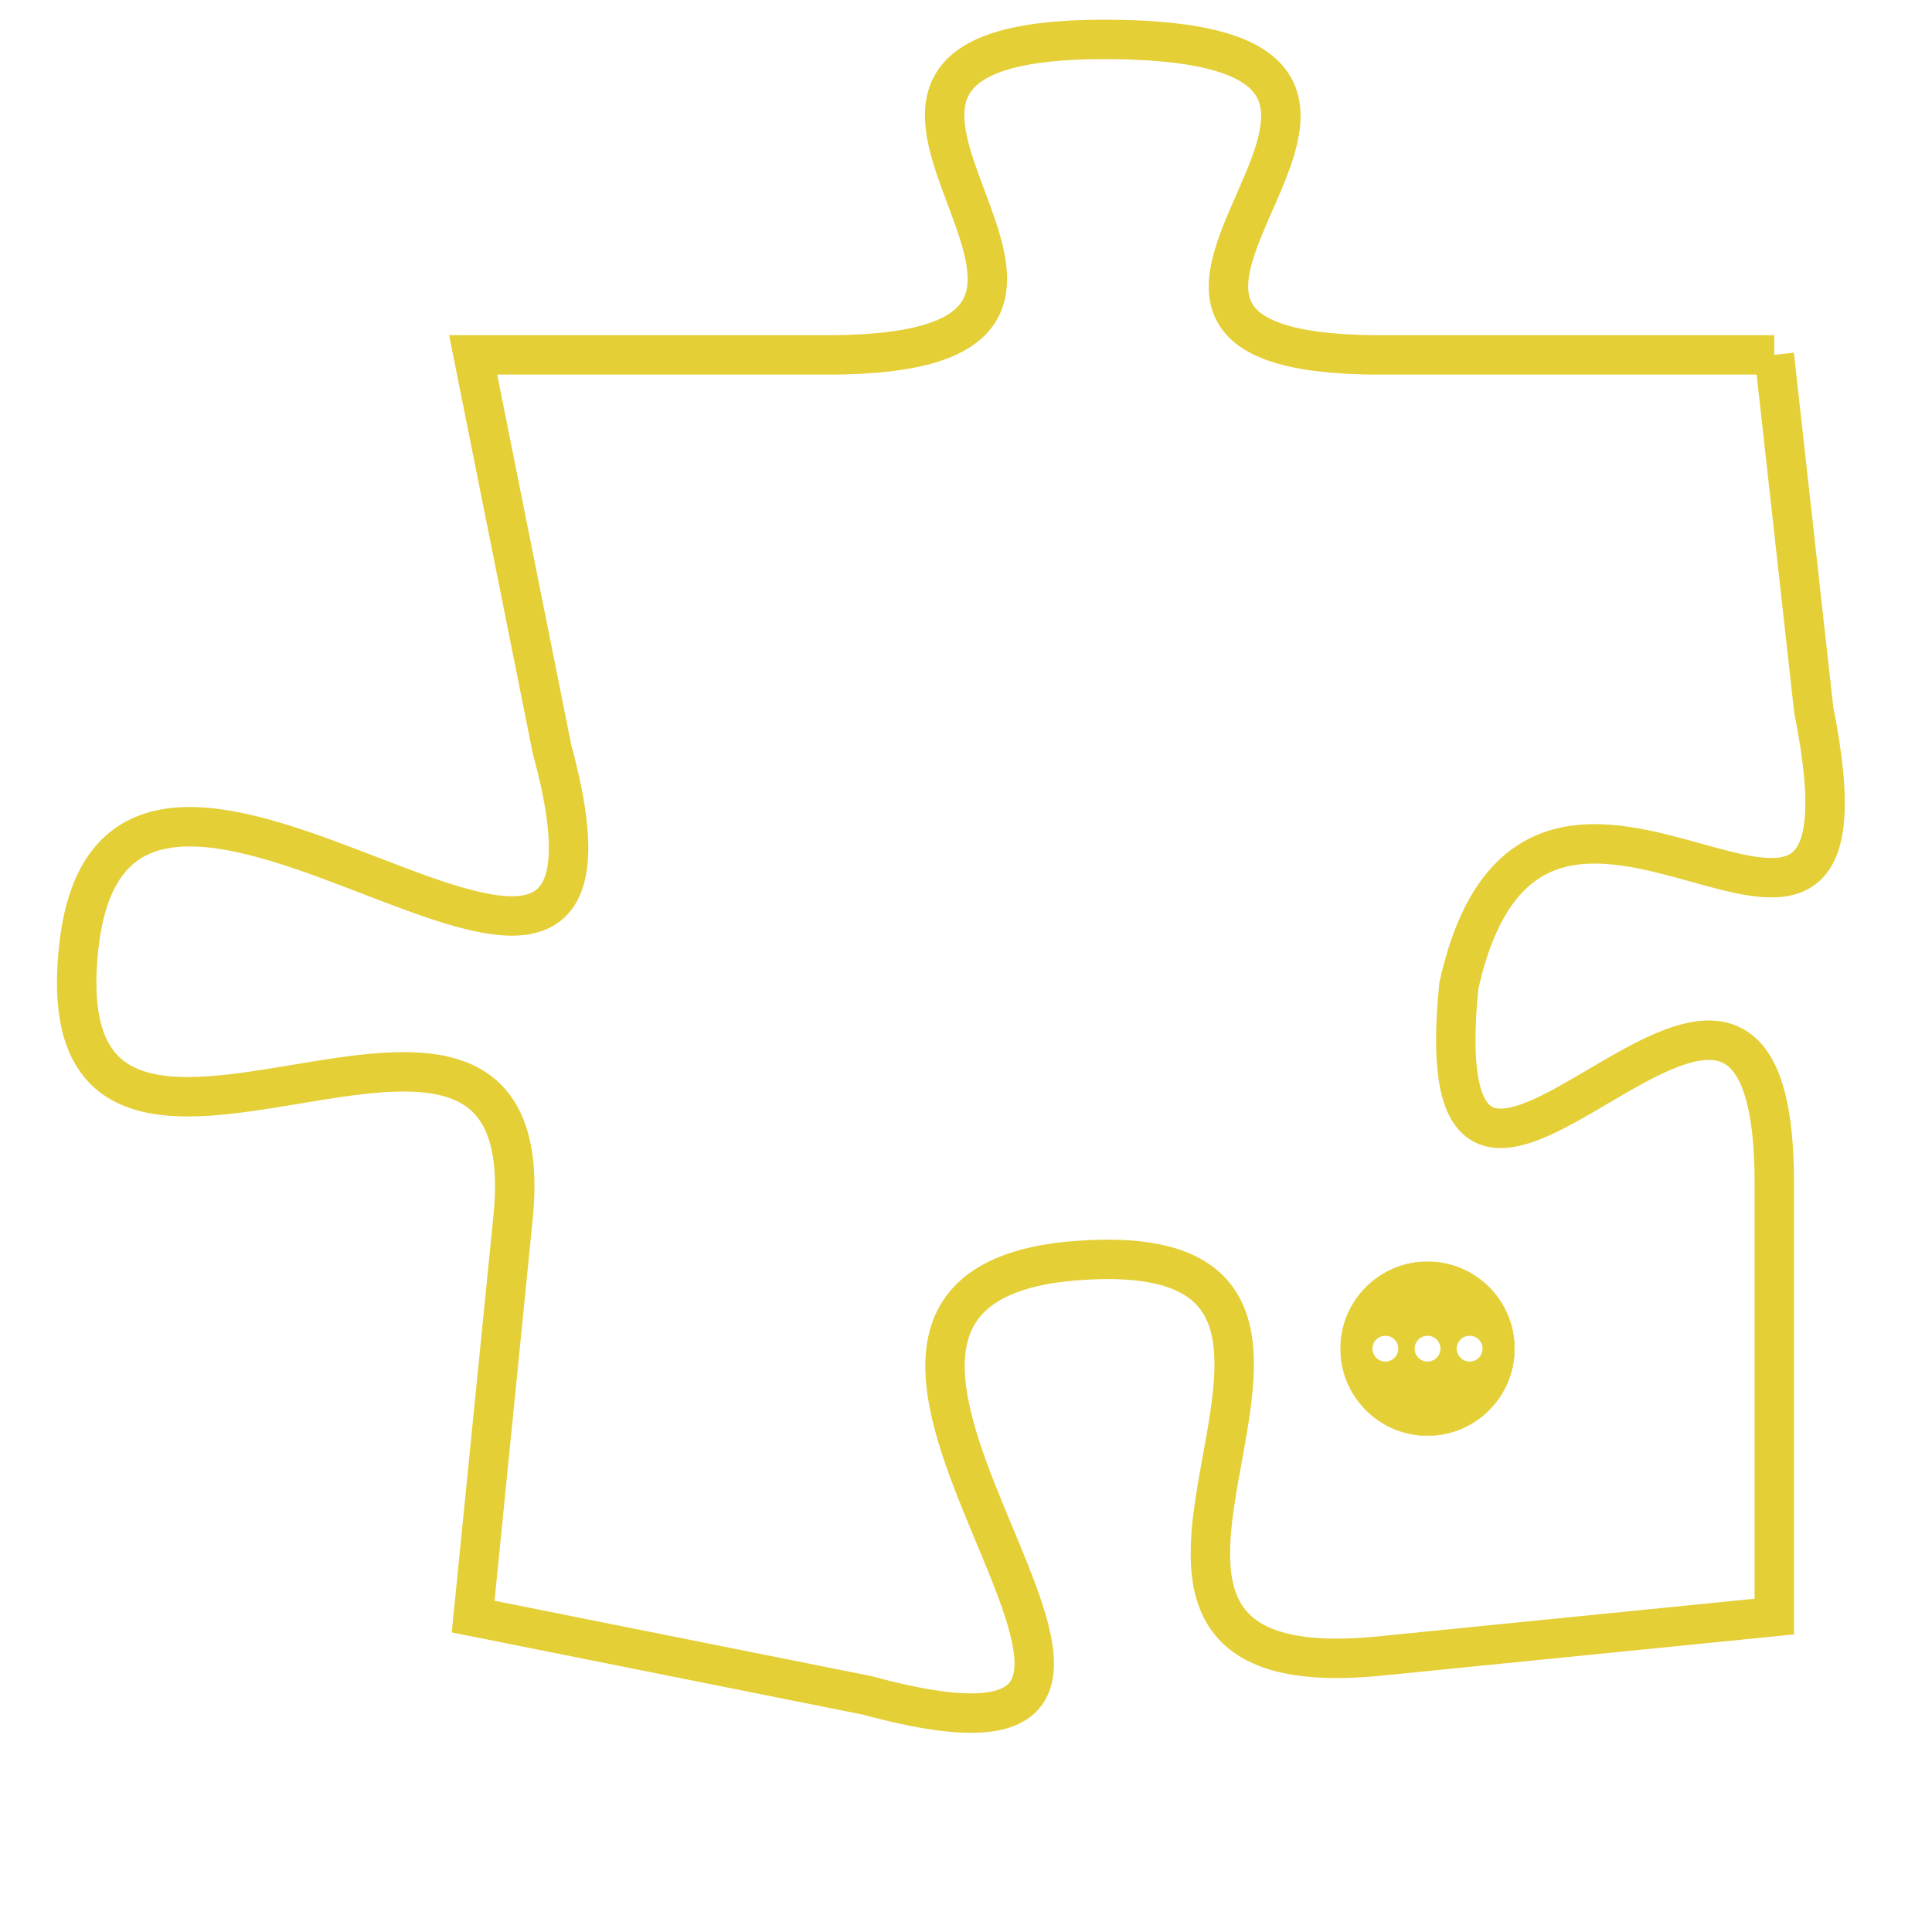 <svg version="1.1" xmlns="http://www.w3.org/2000/svg" xmlns:xlink="http://www.w3.org/1999/xlink" fill="transparent" x="0" y="0" width="350" height="350" preserveAspectRatio="xMinYMin slice"><style type="text/css">.links{fill:transparent;stroke: #E4CF37;}.links:hover{fill:#63D272; opacity:0.4;}</style><defs><g id="allt"><path id="t4237" d="M2574,1024 L2564,1024 C2554,1024 2568,1016 2557,1016 C2547,1016 2560,1024 2550,1024 L2541,1024 2541,1024 L2543,1034 C2546,1045 2532,1030 2531,1039 C2530,1048 2543,1037 2542,1046 L2541,1056 2541,1056 L2551,1058 C2562,1061 2547,1048 2556,1047 C2566,1046 2554,1058 2564,1057 L2574,1056 2574,1056 L2574,1045 C2574,1035 2565,1050 2566,1040 C2568,1031 2577,1043 2575,1033 L2574,1024"/></g><clipPath id="c" clipRule="evenodd" fill="transparent"><use href="#t4237"/></clipPath></defs><svg viewBox="2529 1015 49 47" preserveAspectRatio="xMinYMin meet"><svg width="4380" height="2430"><g><image crossorigin="anonymous" x="0" y="0" href="https://nftpuzzle.license-token.com/assets/completepuzzle.svg" width="100%" height="100%" /><g class="links"><use href="#t4237"/></g></g></svg><svg x="2563" y="1047" height="9%" width="9%" viewBox="0 0 330 330"><g><a xlink:href="https://nftpuzzle.license-token.com/" class="links"><title>See the most innovative NFT based token software licensing project</title><path fill="#E4CF37" id="more" d="M165,0C74.019,0,0,74.019,0,165s74.019,165,165,165s165-74.019,165-165S255.981,0,165,0z M85,190 c-13.785,0-25-11.215-25-25s11.215-25,25-25s25,11.215,25,25S98.785,190,85,190z M165,190c-13.785,0-25-11.215-25-25 s11.215-25,25-25s25,11.215,25,25S178.785,190,165,190z M245,190c-13.785,0-25-11.215-25-25s11.215-25,25-25 c13.785,0,25,11.215,25,25S258.785,190,245,190z"></path></a></g></svg></svg></svg>